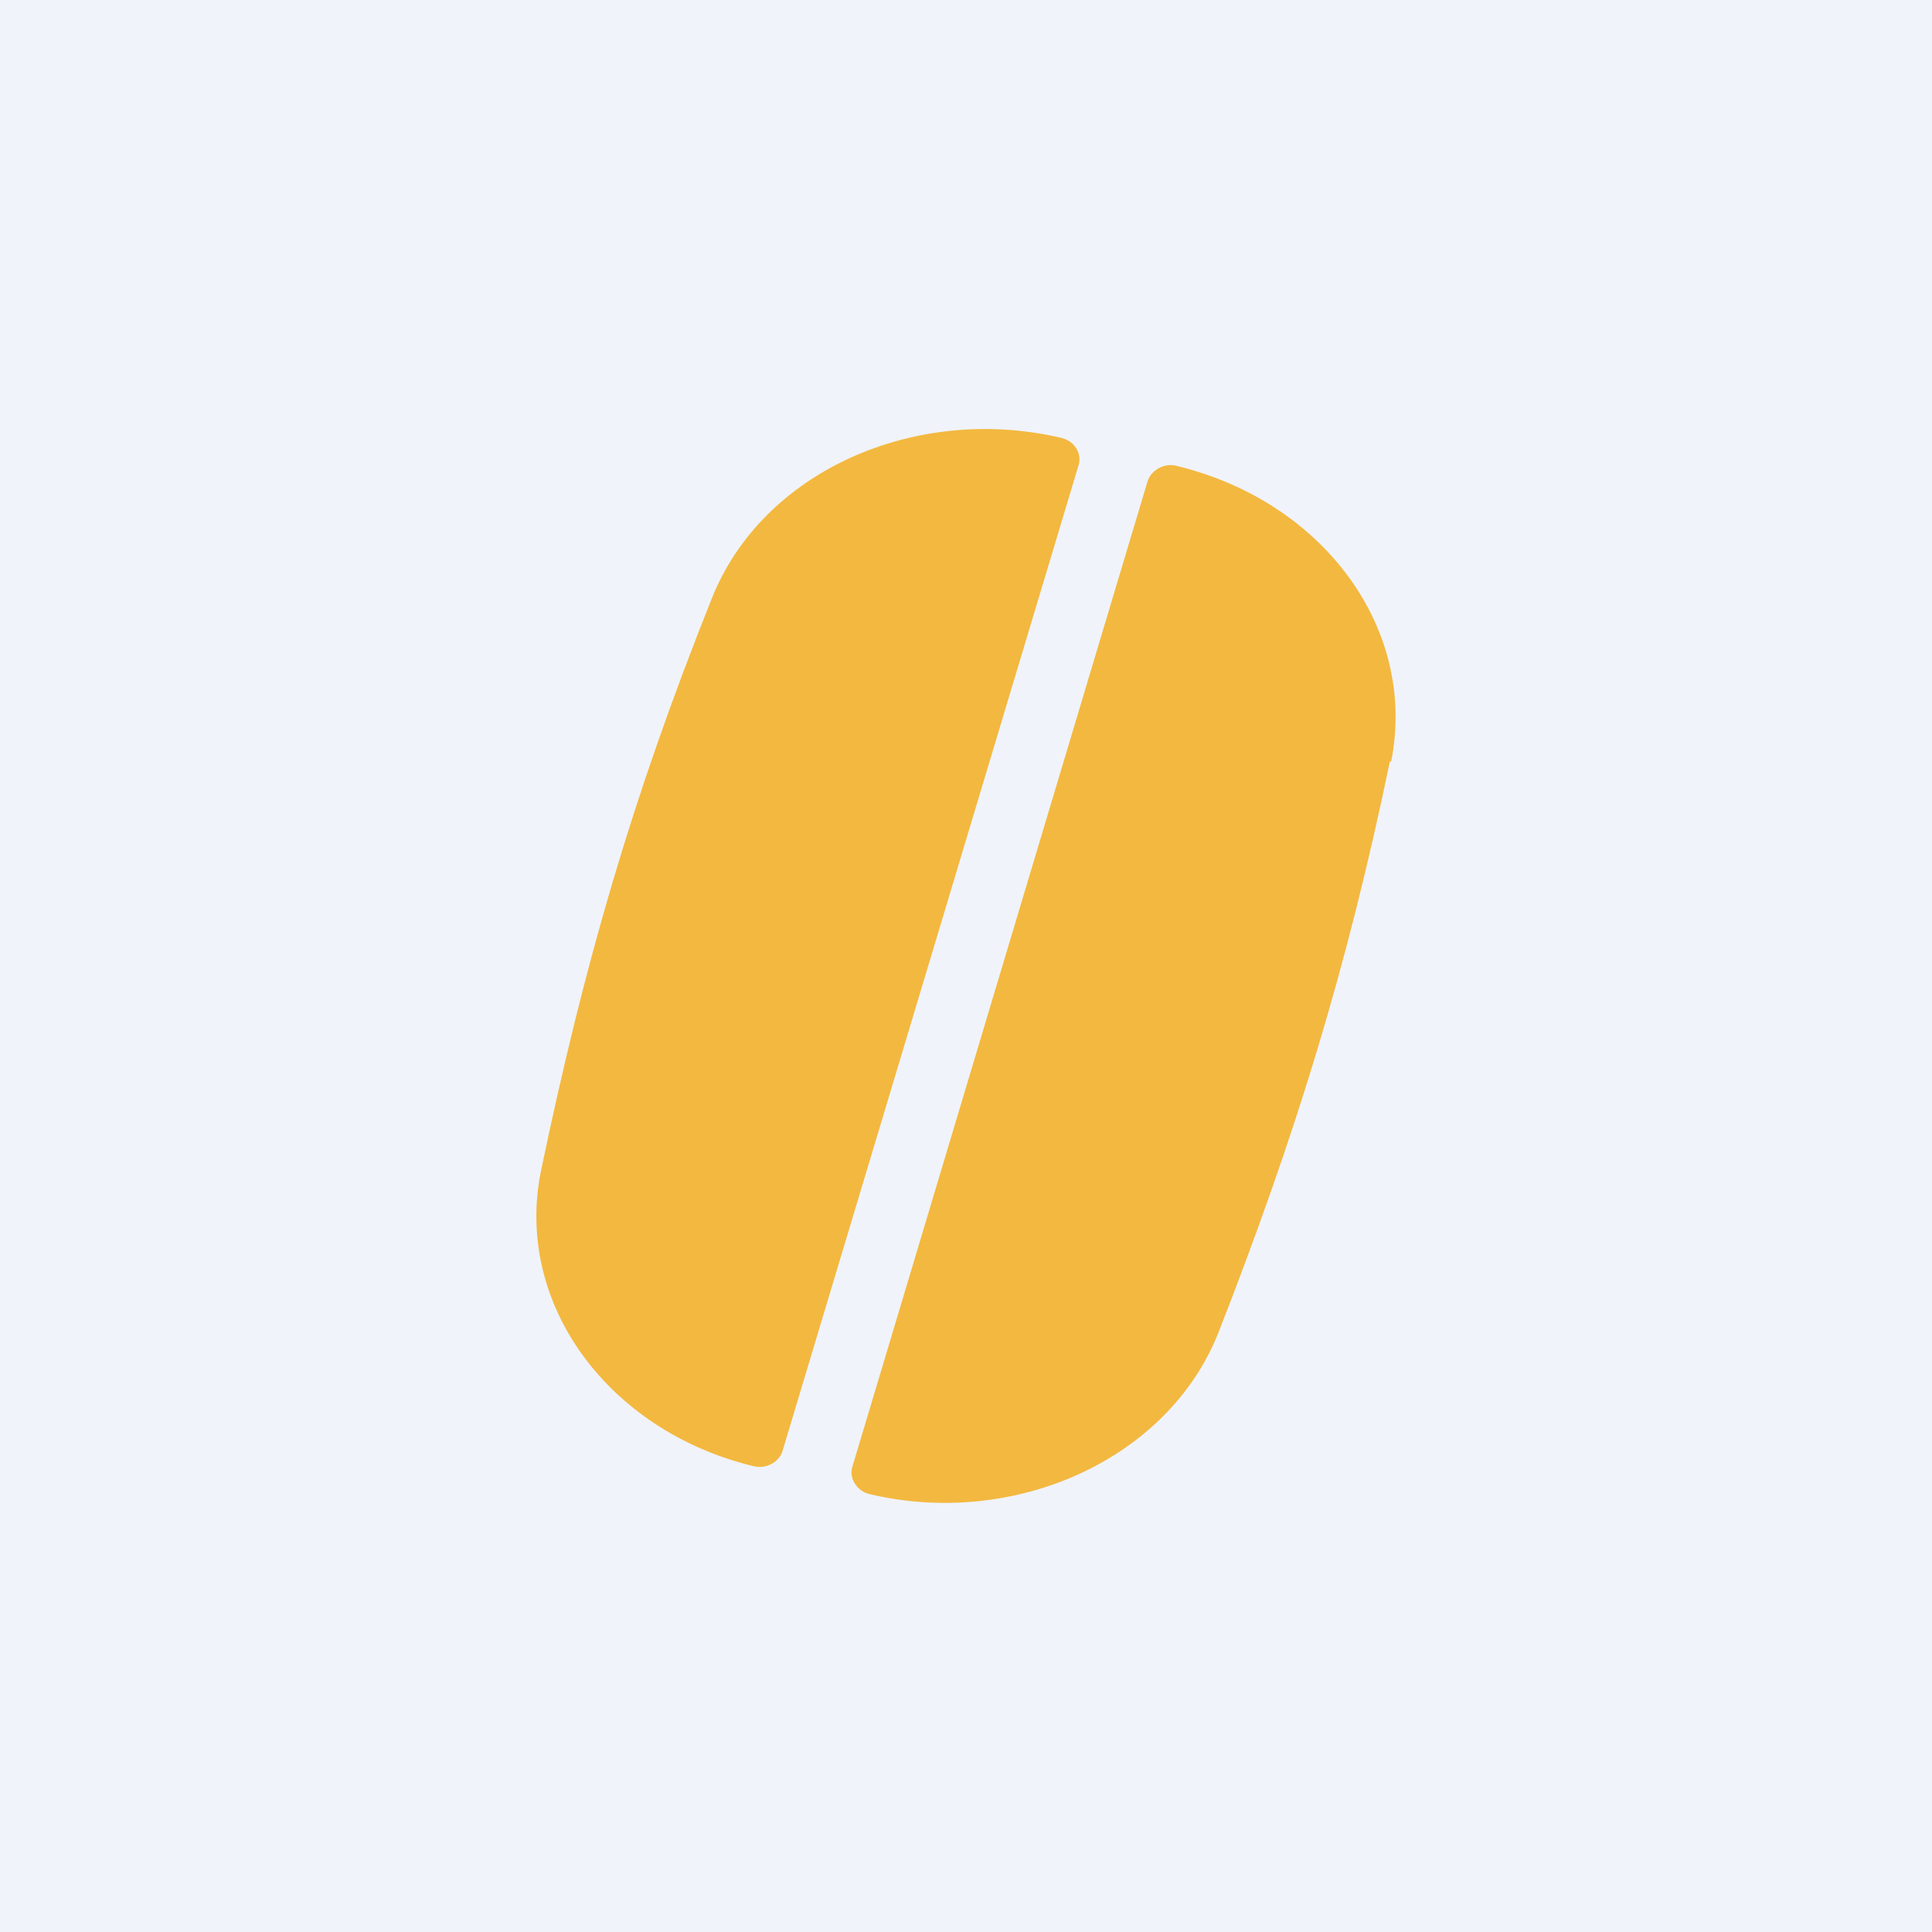 <!-- by TradingView --><svg width="18" height="18" viewBox="0 0 18 18" xmlns="http://www.w3.org/2000/svg"><path fill="#F0F3FA" d="M0 0h18v18H0z"/><path d="M12.96 7.1c.25-1.24-.63-2.43-2-2.76-.11-.03-.24.04-.27.15l-2.75 9.18c-.03.1.04.22.16.25 1.35.32 2.78-.32 3.25-1.5.72-1.84 1.2-3.4 1.6-5.33ZM6.63 5.58c.47-1.19 1.9-1.82 3.26-1.5.12.03.19.14.16.25l-2.76 9.19c-.03.1-.15.17-.27.14-1.36-.33-2.23-1.52-1.98-2.75.4-1.92.85-3.48 1.59-5.33Z" fill="#F3B83F"/></svg>